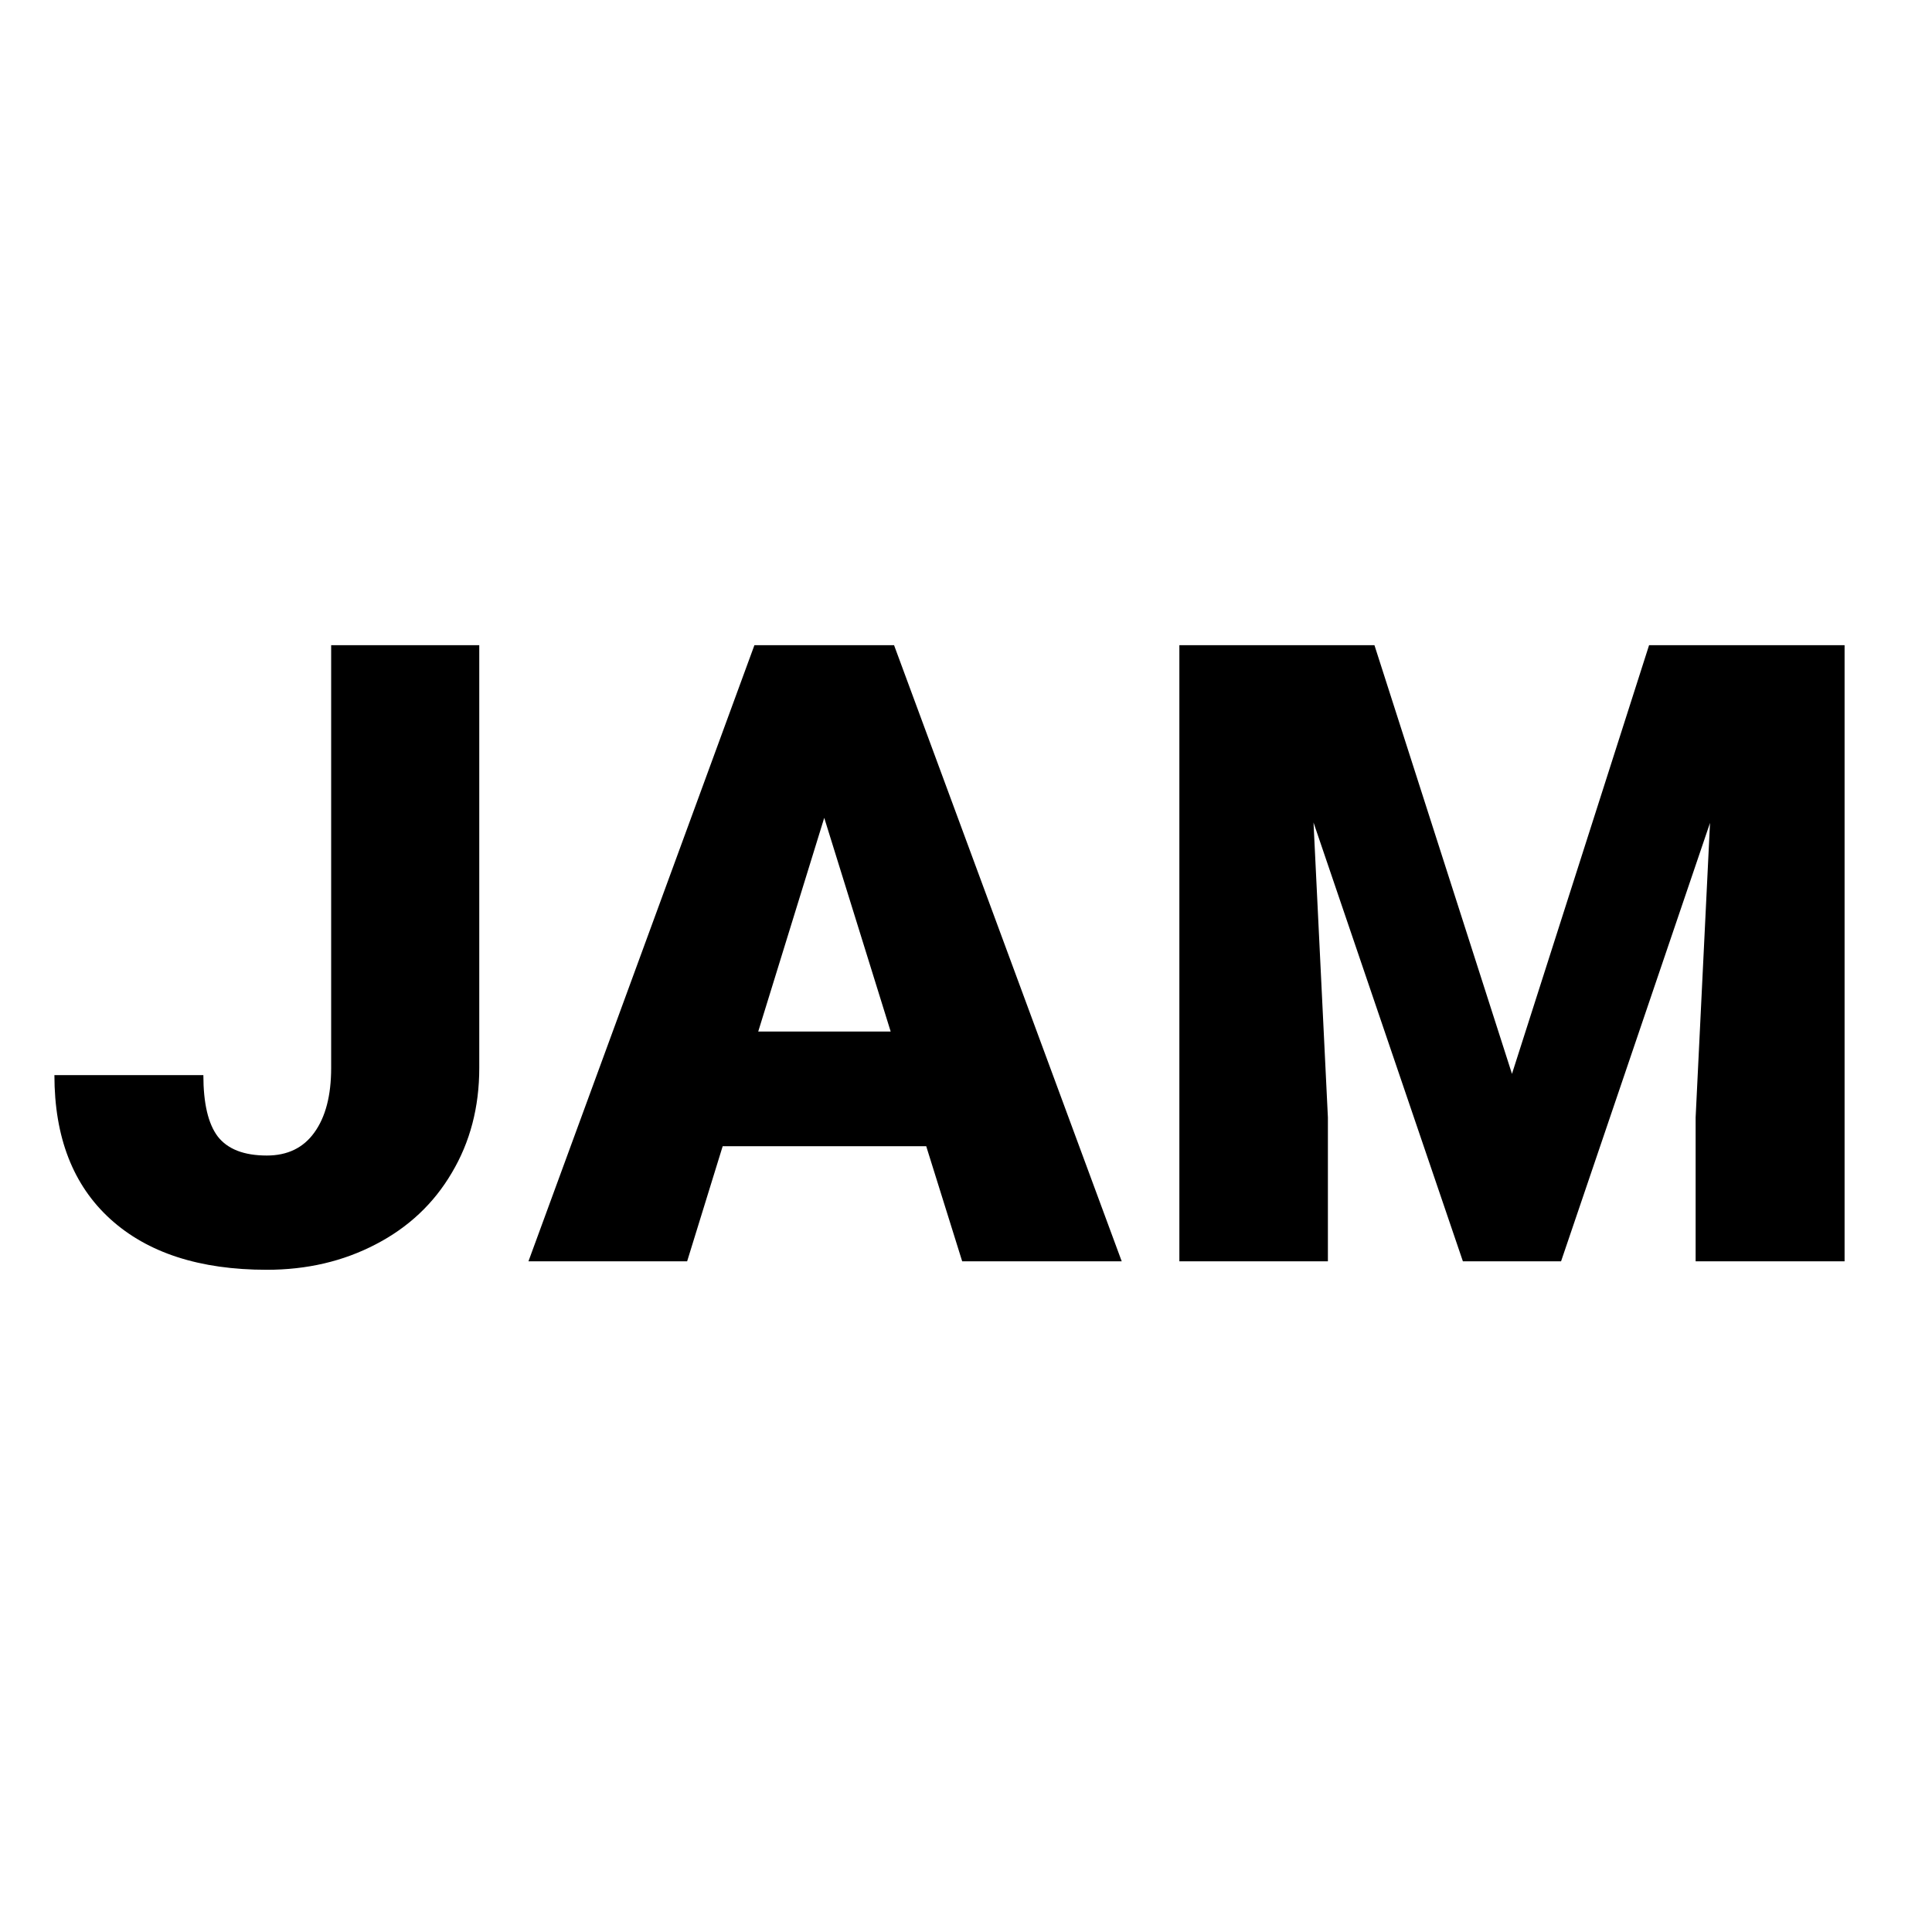 <svg fill="none" height="700" viewBox="0 0 700 700" width="700" xmlns="http://www.w3.org/2000/svg"><path d="m119.986 233.766h53.662v153.167c0 14.207-3.322 26.882-9.966 38.023-6.542 11.141-15.741 19.778-27.598 25.911-11.754 6.133-24.889 9.199-39.403 9.199-24.327 0-43.236-6.132-56.728-18.398s-20.238-29.642-20.238-52.129h53.969c0 10.221 1.738 17.632 5.213 22.232 3.577 4.599 9.506 6.899 17.785 6.899 7.462 0 13.186-2.76 17.172-8.279 4.089-5.622 6.133-13.441 6.133-23.458zm215.602 181.531h-73.747l-12.879 41.703h-57.495l81.873-223.234h50.596l82.486 223.234h-57.802zm-60.868-41.55h47.989l-24.071-77.427zm223.268-139.981 49.829 155.313 49.676-155.313h70.834v223.234h-53.969v-52.129l5.213-106.711-53.969 158.84h-35.57l-54.122-158.993 5.213 106.864v52.129h-53.816v-223.234z" fill="#000"/></svg>